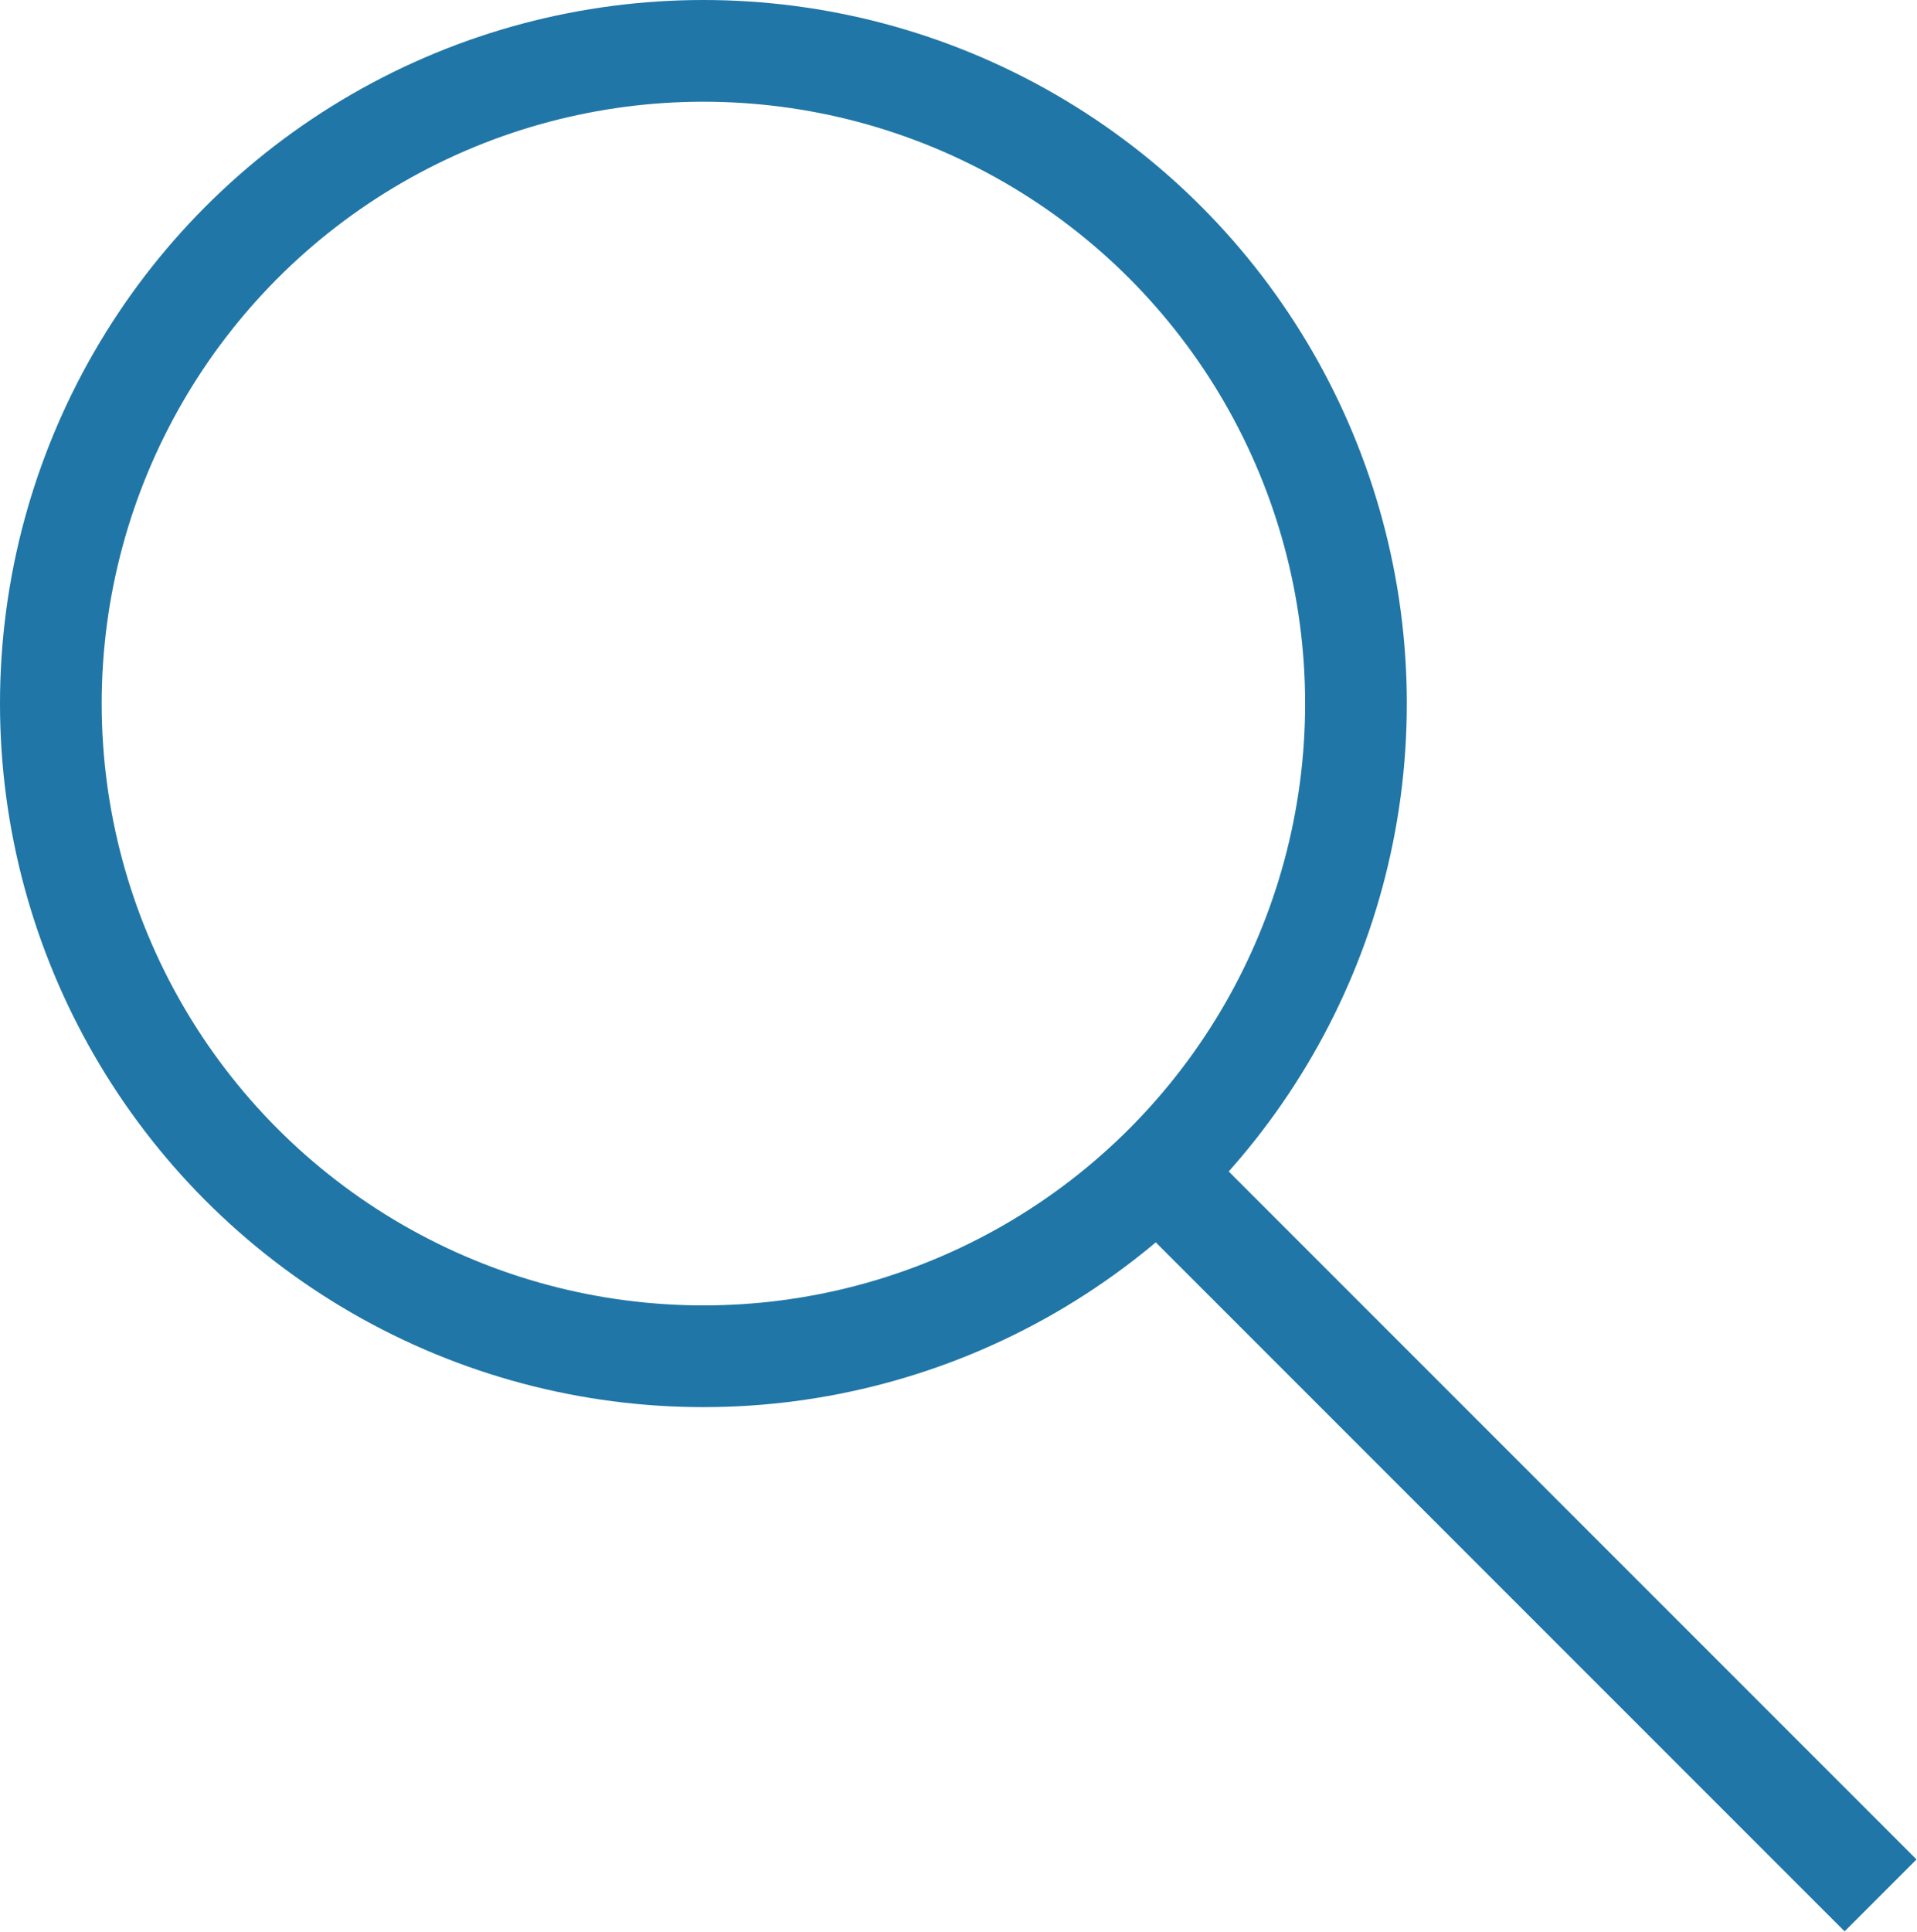 <svg id="Layer_1" xmlns="http://www.w3.org/2000/svg" viewBox="0 0 226.2 227.9"><style>.st0{fill:none;stroke:#2076a6;stroke-width:12;stroke-miterlimit:10}</style><circle class="st0" cx="83" cy="83" r="77"/><path class="st0" d="M136.6 138.3l85.3 85.3"/></svg>